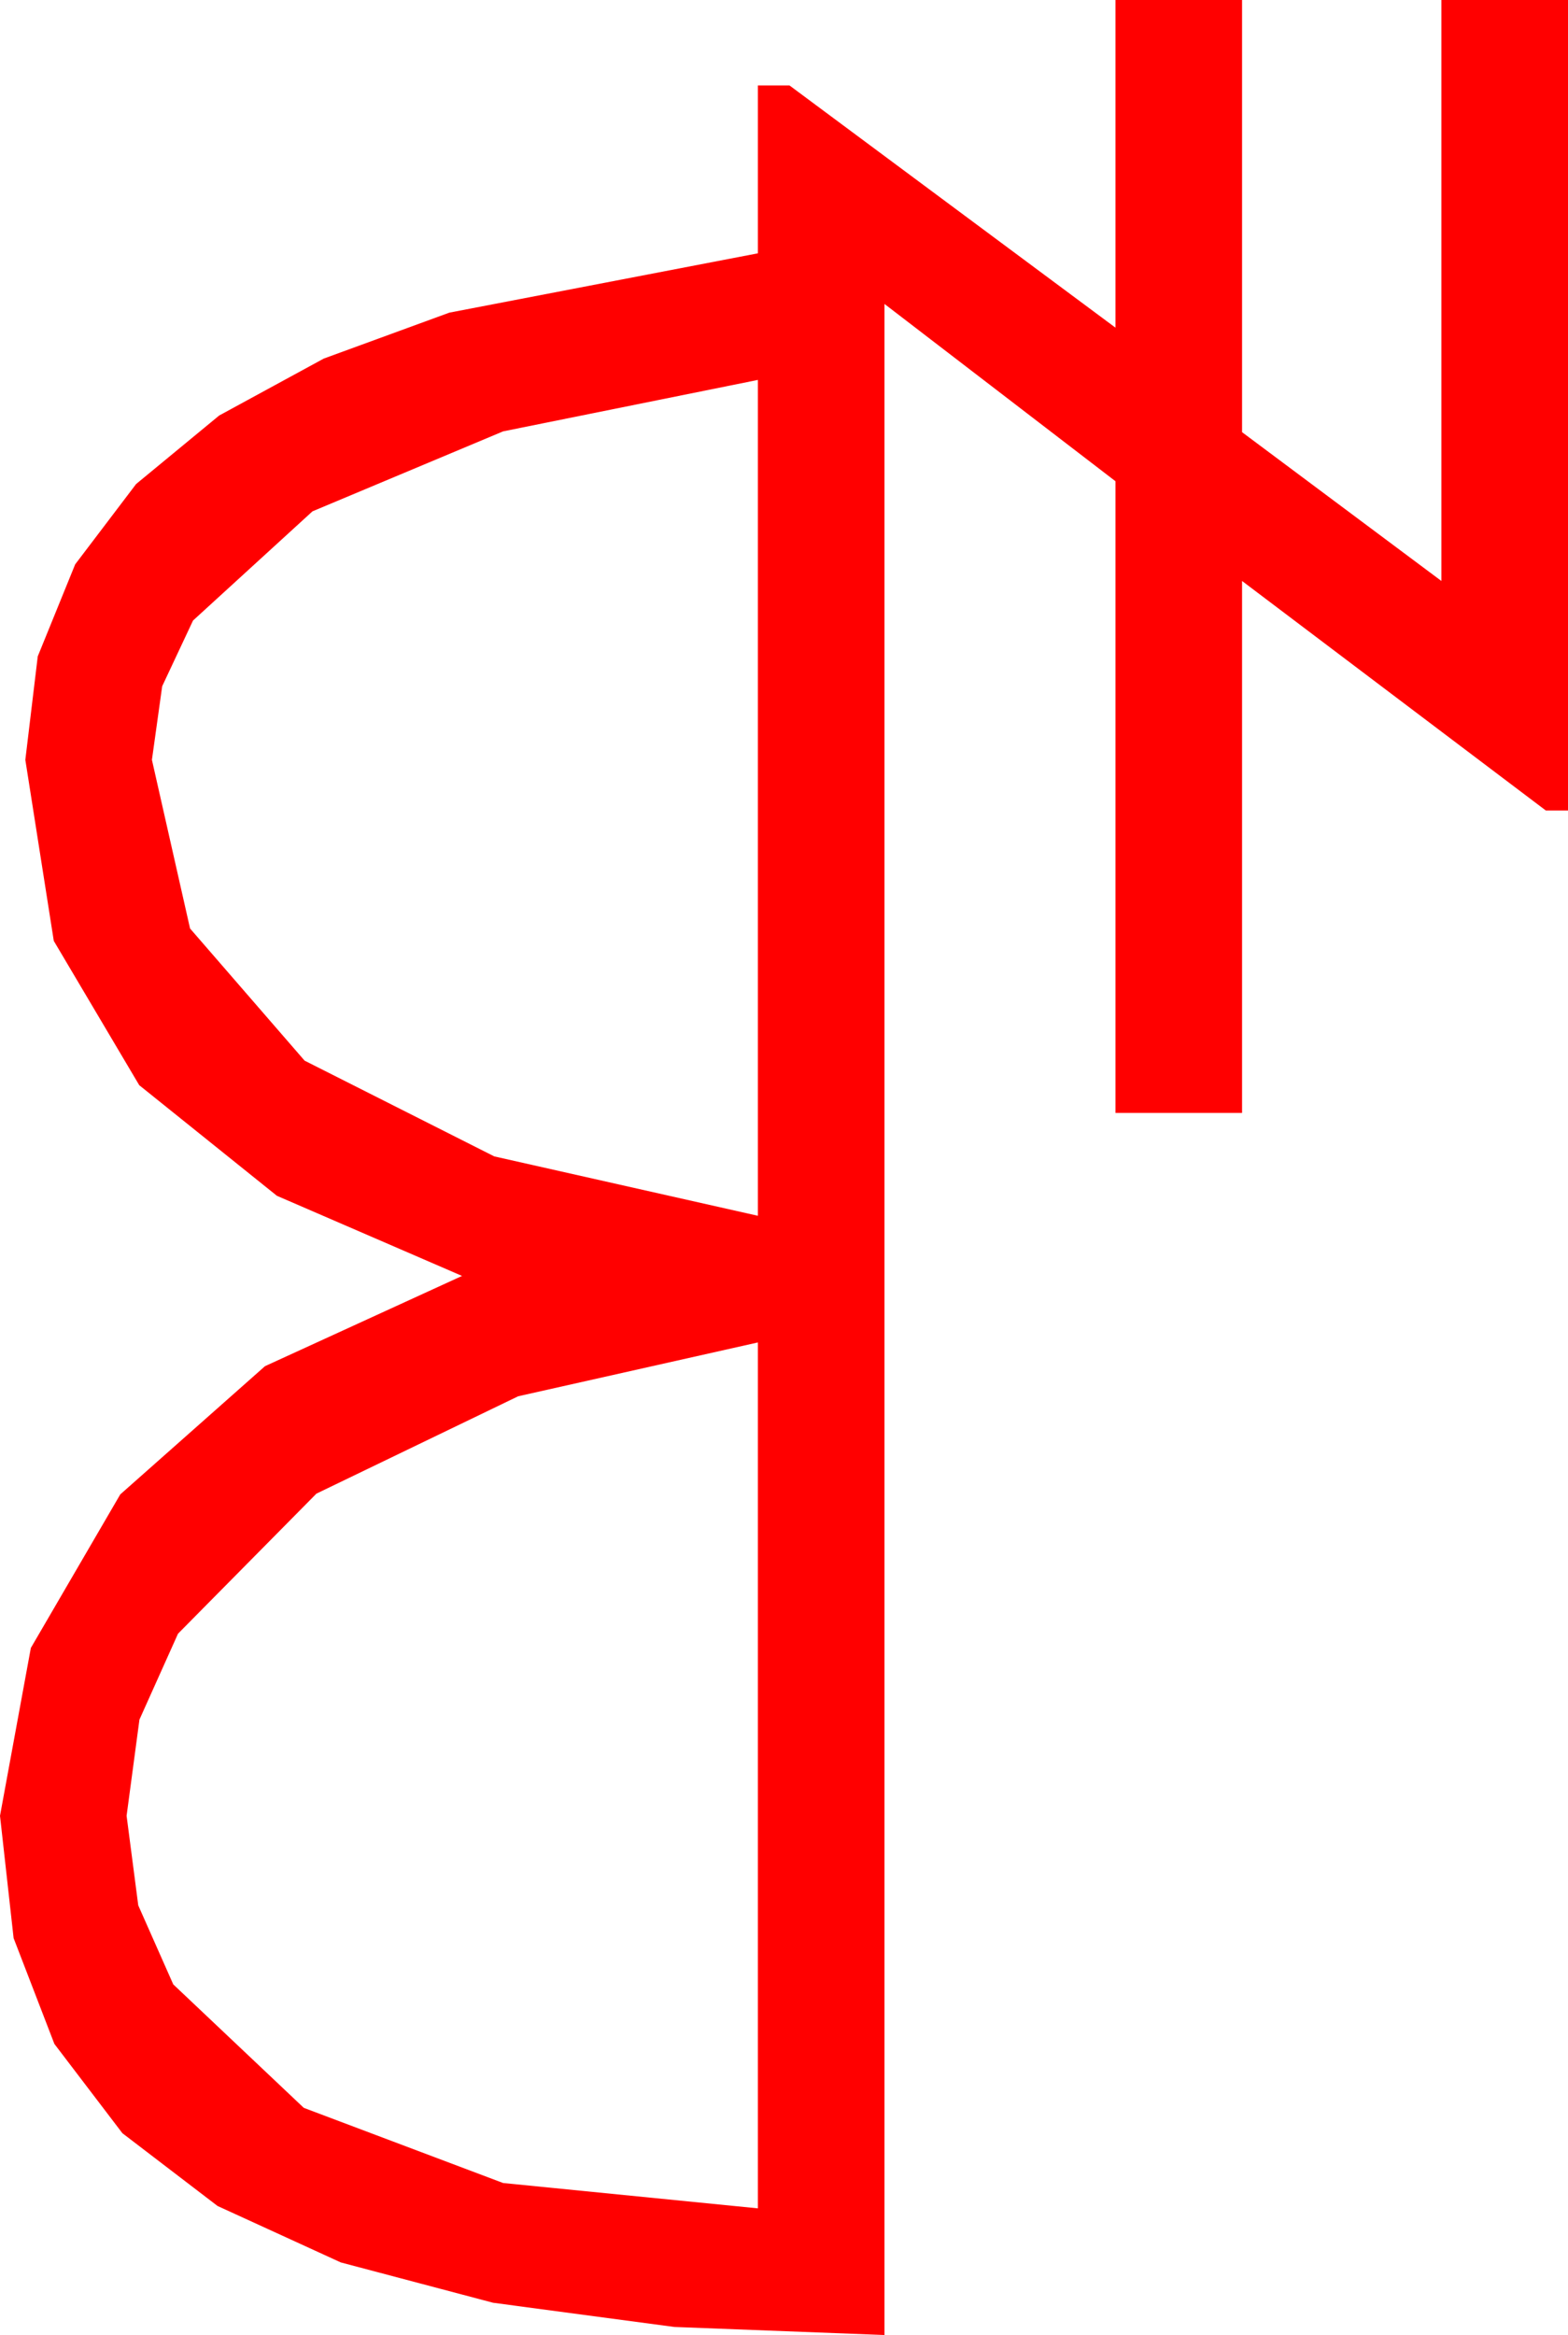 <?xml version="1.0" encoding="utf-8"?>
<!DOCTYPE svg PUBLIC "-//W3C//DTD SVG 1.1//EN" "http://www.w3.org/Graphics/SVG/1.1/DTD/svg11.dtd">
<svg width="29.033" height="43.213" xmlns="http://www.w3.org/2000/svg" xmlns:xlink="http://www.w3.org/1999/xlink" xmlns:xml="http://www.w3.org/XML/1998/namespace" version="1.1">
  <g>
    <g>
      <path style="fill:#FF0000;fill-opacity:1" d="M14.033,24.844L9.595,25.84 5.859,27.642 3.296,30.234 2.582,31.824 2.344,33.604 2.56,35.262 3.208,36.724 5.625,39.009 9.316,40.4 14.033,40.869 14.033,24.844z M14.033,7.031L9.316,7.983 5.786,9.463 3.574,11.484 3.003,12.7 2.813,14.062 3.519,17.183 5.64,19.629 9.152,21.401 14.033,22.5 14.033,7.031z M20.654,0L22.998,0 22.998,7.998 26.689,10.752 26.689,0 29.033,0 29.033,15 28.623,15 22.998,10.752 22.998,20.596 20.654,20.596 20.654,8.906 16.377,5.625 16.377,43.213 12.485,43.064 9.13,42.616 6.311,41.87 4.028,40.825 2.266,39.478 1.007,37.826 0.252,35.868 0,33.604 0.571,30.498 2.227,27.656 4.907,25.283 8.555,23.613 5.127,22.13 2.578,20.083 0.996,17.413 0.469,14.062 0.699,12.147 1.392,10.444 2.52,8.958 4.058,7.69 5.995,6.636 8.32,5.786 14.033,4.688 14.033,1.582 14.619,1.582 20.654,6.064 20.654,0z" />
    </g>
  </g>
</svg>